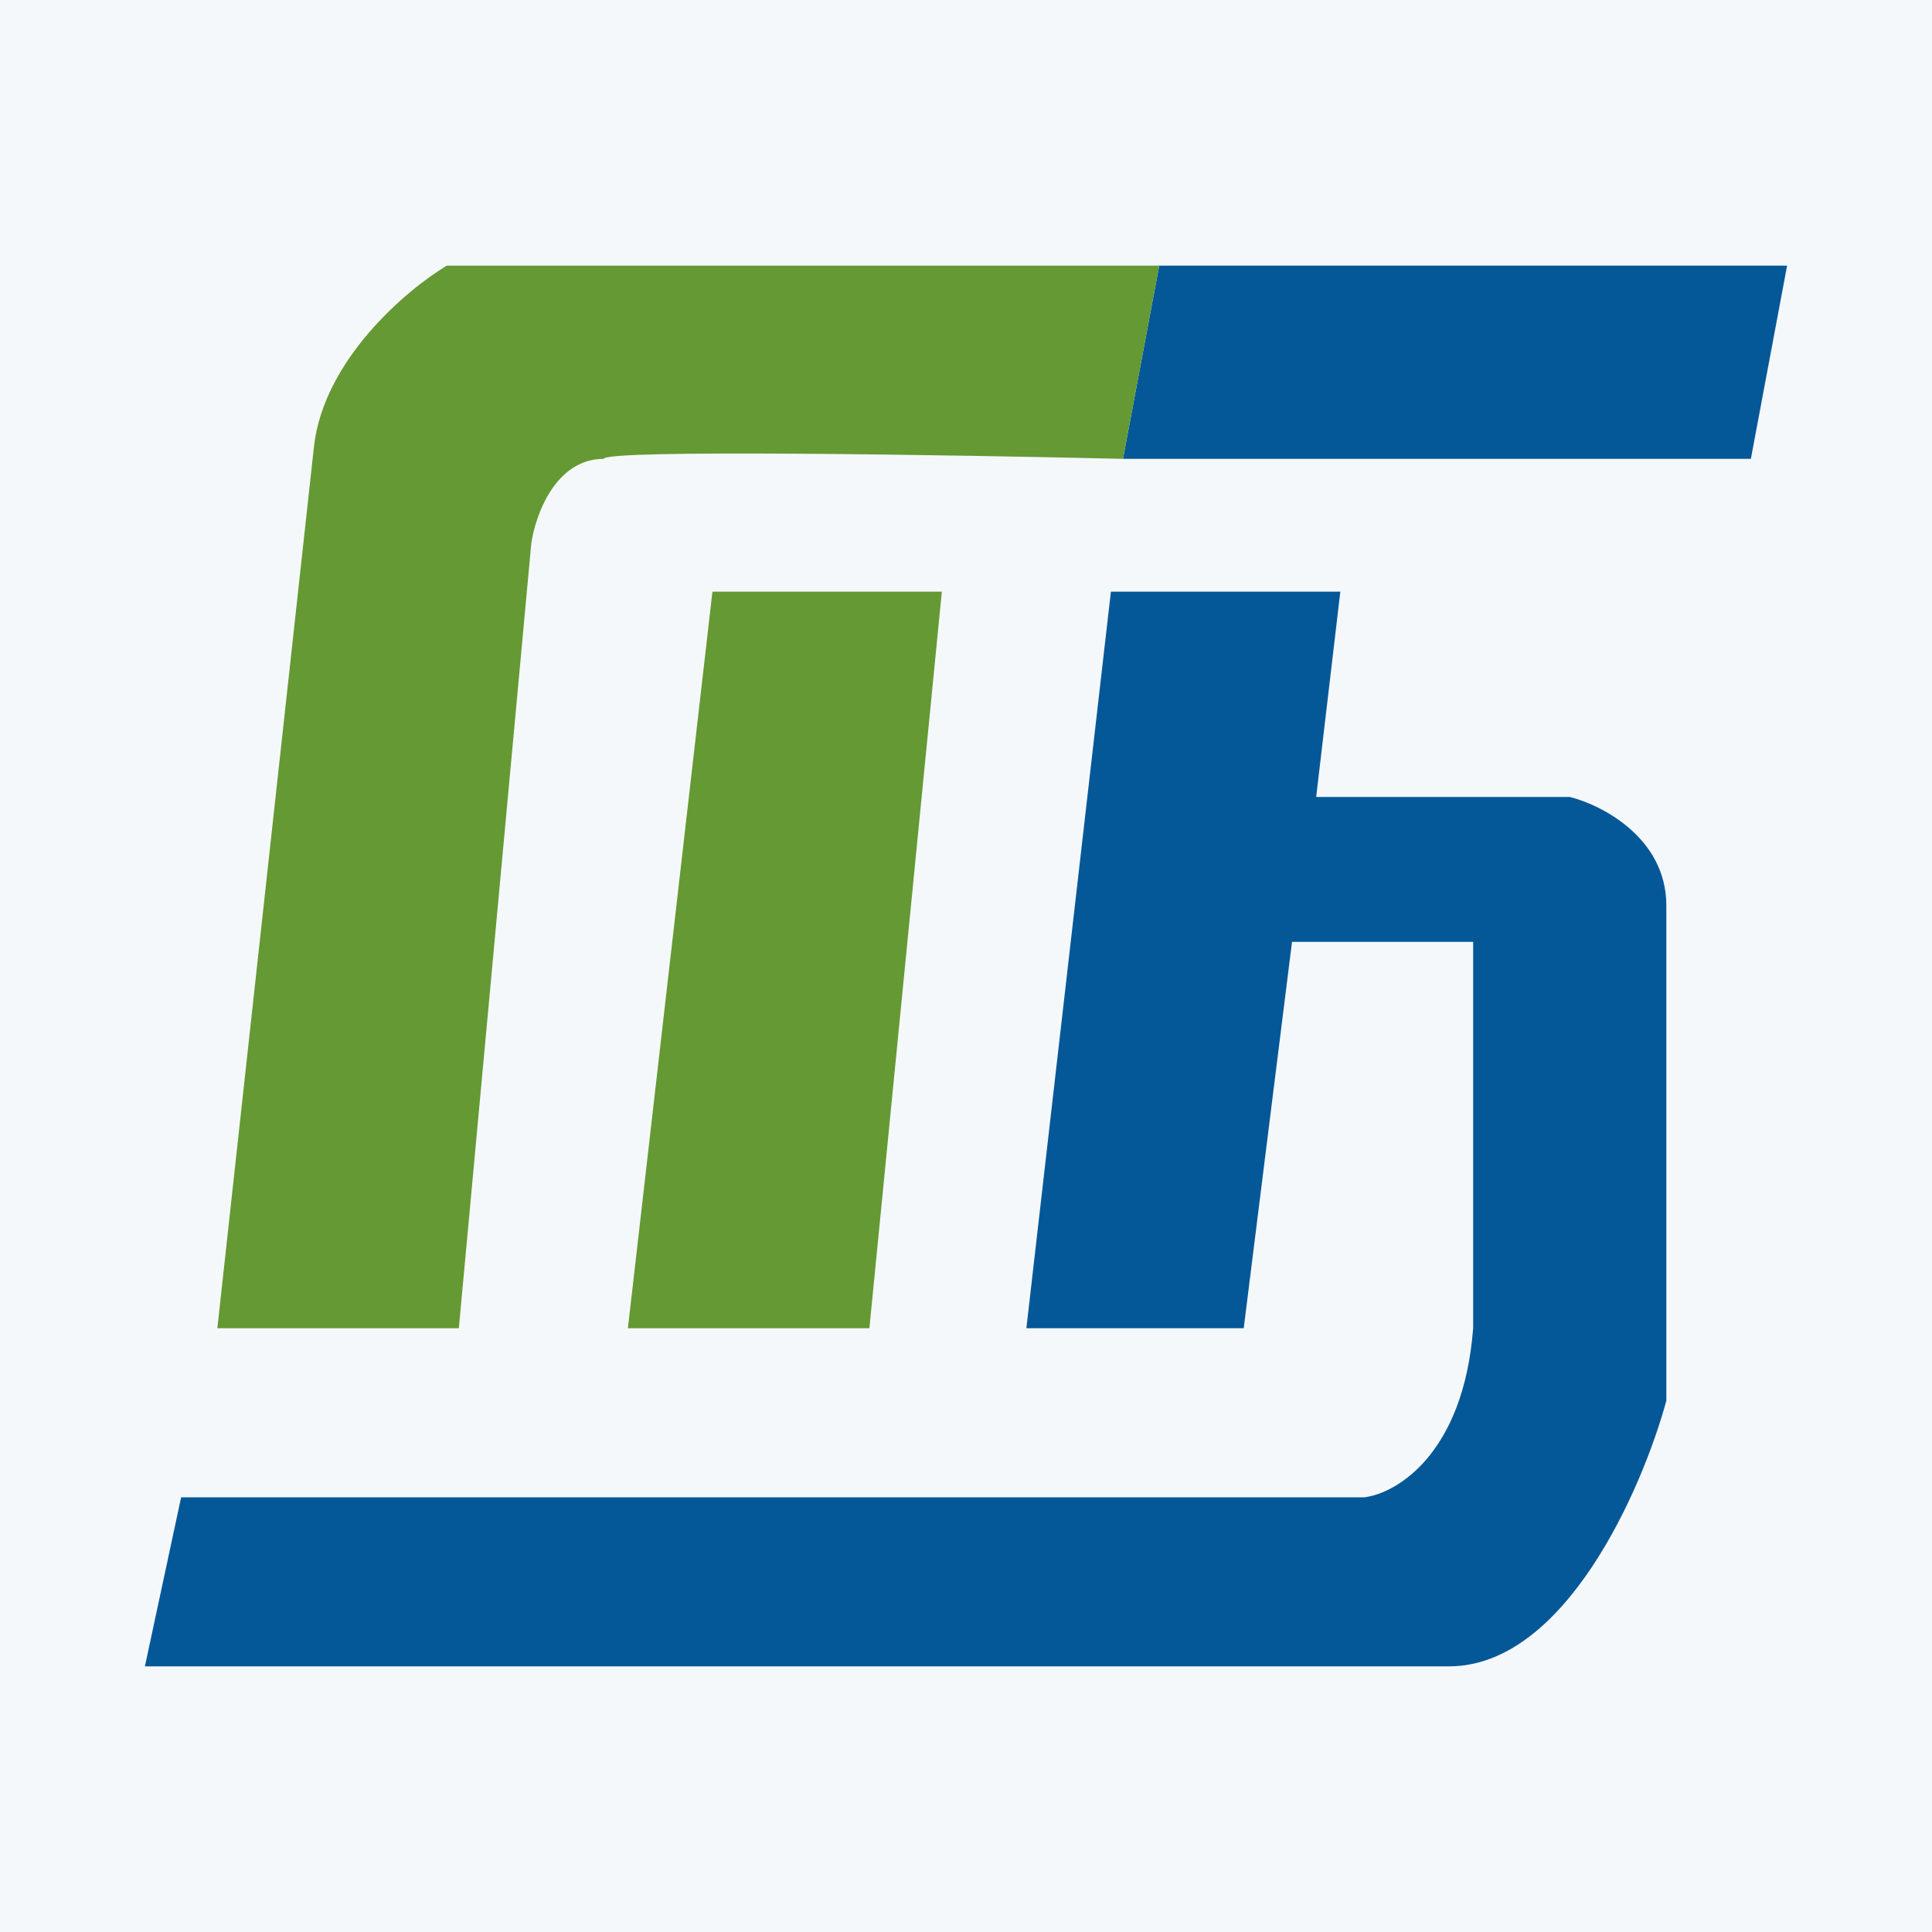 <?xml version="1.0" encoding="UTF-8"?> <svg xmlns="http://www.w3.org/2000/svg" width="80" height="80" viewBox="0 0 80 80" fill="none"><rect width="80" height="80" fill="#F5F8FA"></rect><path d="M74 11H48L46.5 19H72.5L74 11Z" fill="#045898"></path><path d="M46 24.5L42.5 55H51.5L53.5 39H61V55C60.6 60.2 57.833 61.833 56.5 62H7.5L6 69H60C64.8 69 68 61.667 69 58V37.5C69 34.7 66.333 33.333 65 33H54.5L55.5 24.5H46Z" fill="#045898"></path><path d="M39 24.5H29.5L26 55H36L39 24.5Z" fill="#659934"></path><path d="M18.5 11H48L46.5 19C39.333 18.833 25 18.6 25 19C23 19 22.167 21.333 22 22.5L19 55H9L13 18.5C13.4 14.9 16.833 12 18.5 11Z" fill="#659934"></path></svg> 